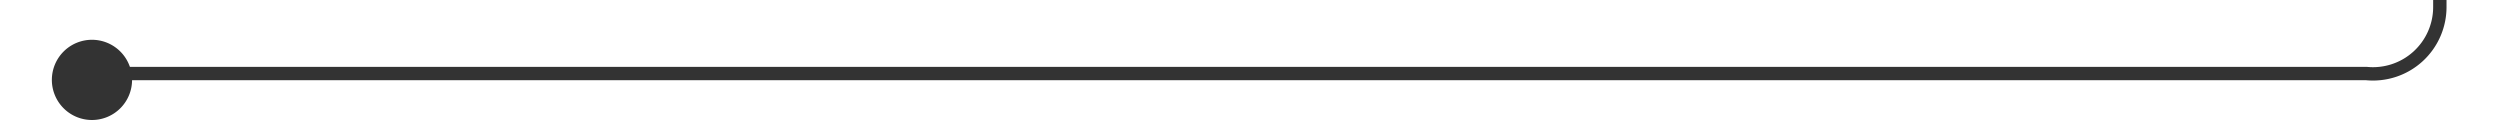 ﻿<?xml version="1.0" encoding="utf-8"?>
<svg version="1.1" xmlns:xlink="http://www.w3.org/1999/xlink" width="187px" height="10px" preserveAspectRatio="xMinYMid meet" viewBox="1312 428  187 8" xmlns="http://www.w3.org/2000/svg">
  <path d="M 1317.665 434.518  A 3 3 0 0 1 1320.5 432.5 L 1489 432.5  A 5 5 0 0 0 1494.5 427.5 L 1494.5 173  A 5 5 0 0 1 1499.5 168.5 L 1504 168.5  " stroke-width="1" stroke="#333333" fill="none" />
  <path d="M 1318.879 429.976  A 3 3 0 0 0 1315.879 432.976 A 3 3 0 0 0 1318.879 435.976 A 3 3 0 0 0 1321.879 432.976 A 3 3 0 0 0 1318.879 429.976 Z " fill-rule="nonzero" fill="#333333" stroke="none" />
</svg>